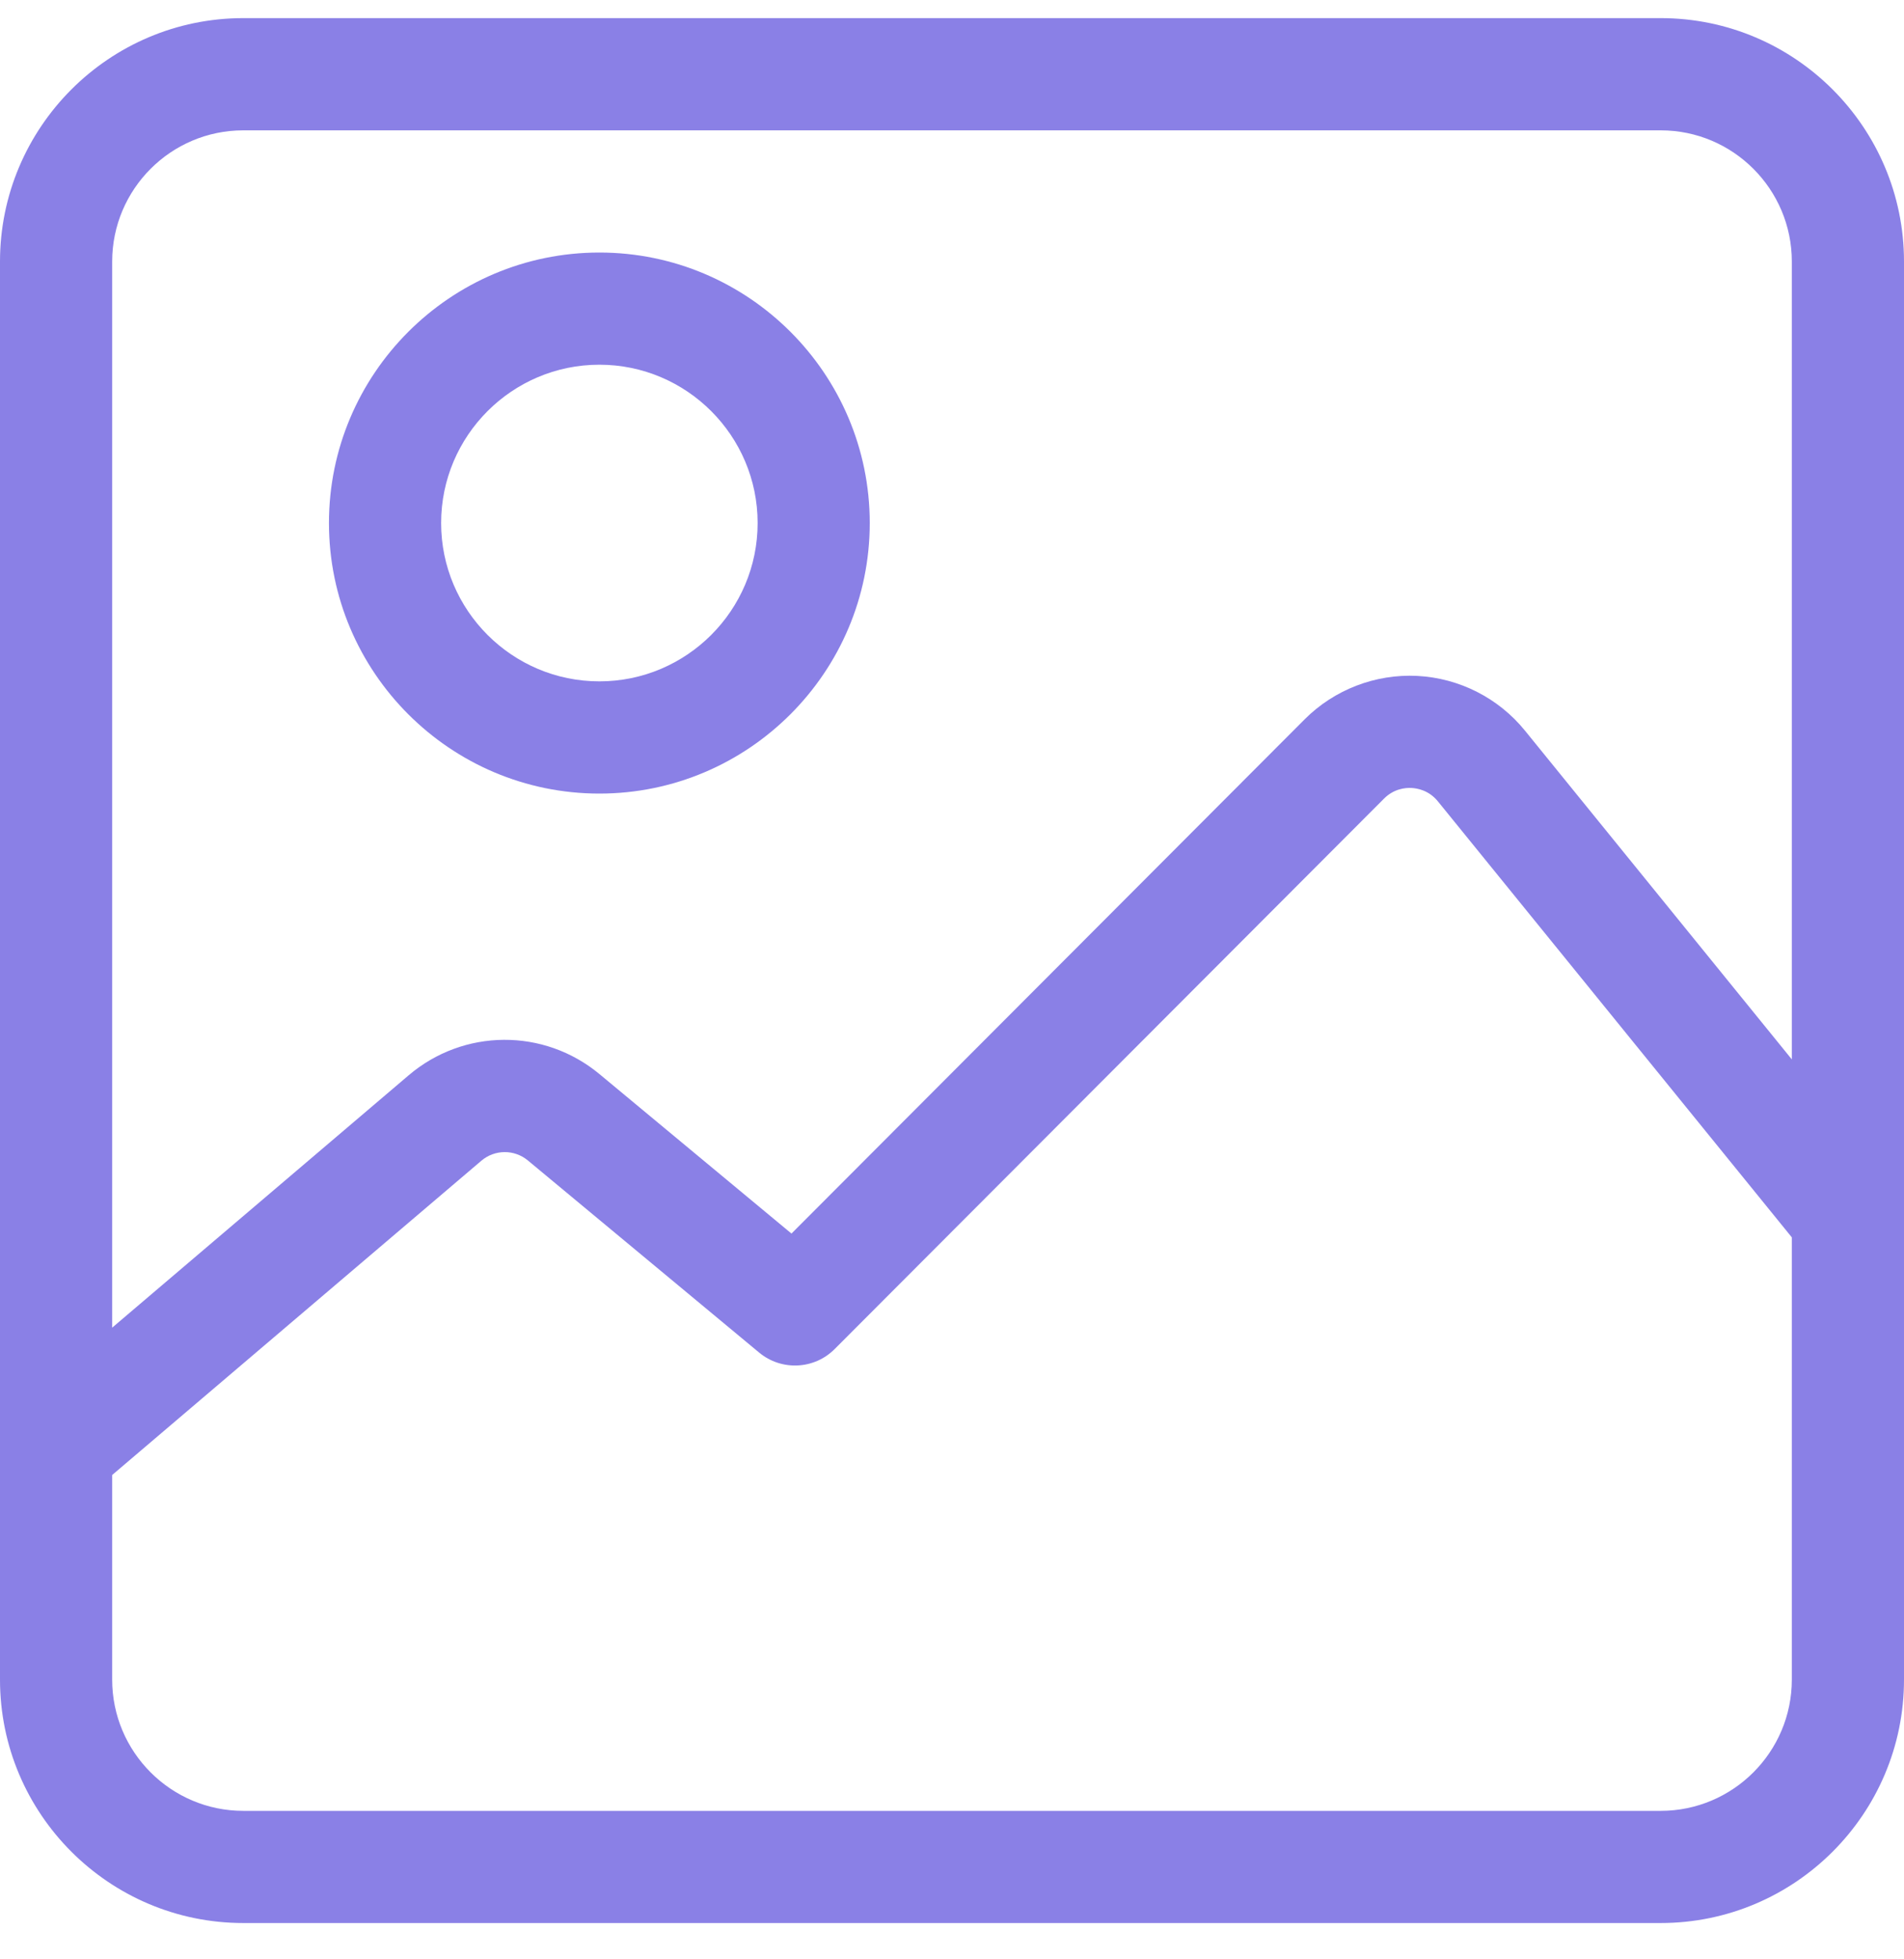 <svg width="35" height="36" viewBox="0 0 35 36" fill="none" xmlns="http://www.w3.org/2000/svg">
<g clip-path="url(#clip0_87_2707)">
<path d="M30.528 0.333H4.472C2.006 0.333 0 2.34 0 4.806V30.861C0 33.327 2.006 35.333 4.472 35.333H30.528C32.994 35.333 35 33.327 35 30.861V4.806C35 2.34 32.994 0.333 30.528 0.333ZM32.938 30.861C32.938 32.19 31.857 33.272 30.528 33.272H4.472C3.143 33.272 2.062 32.19 2.062 30.861V27.101L8.847 21.328C9.094 21.117 9.455 21.115 9.705 21.323L13.955 24.852C14.365 25.192 14.967 25.164 15.343 24.787L25.442 14.673C25.625 14.49 25.837 14.472 25.948 14.478C26.059 14.484 26.269 14.523 26.432 14.724L32.938 22.735V30.861H32.938ZM32.938 19.465L28.032 13.424C27.546 12.825 26.825 12.459 26.054 12.419C25.284 12.38 24.529 12.67 23.983 13.216L14.549 22.665L11.022 19.737C10 18.887 8.523 18.896 7.511 19.758L2.062 24.394V4.806C2.062 3.476 3.143 2.395 4.472 2.395H30.528C31.857 2.395 32.938 3.476 32.938 4.806V19.465Z" fill="#6D61DF" fill-opacity="0.8"/>
<path d="M11.018 4.64C8.277 4.64 6.047 6.87 6.047 9.61C6.047 12.351 8.277 14.581 11.018 14.581C13.758 14.581 15.988 12.351 15.988 9.61C15.988 6.869 13.759 4.64 11.018 4.64ZM11.018 12.519C9.414 12.519 8.109 11.214 8.109 9.61C8.109 8.006 9.414 6.701 11.018 6.701C12.622 6.701 13.927 8.006 13.927 9.61C13.927 11.214 12.622 12.519 11.018 12.519Z" fill="#6D61DF" fill-opacity="0.8"/>
</g>
<defs>
<clipPath id="clip0_87_2707">
<rect width="35" height="35" fill="white" transform="translate(0 0.333)"/>
</clipPath>
</defs>
</svg>
